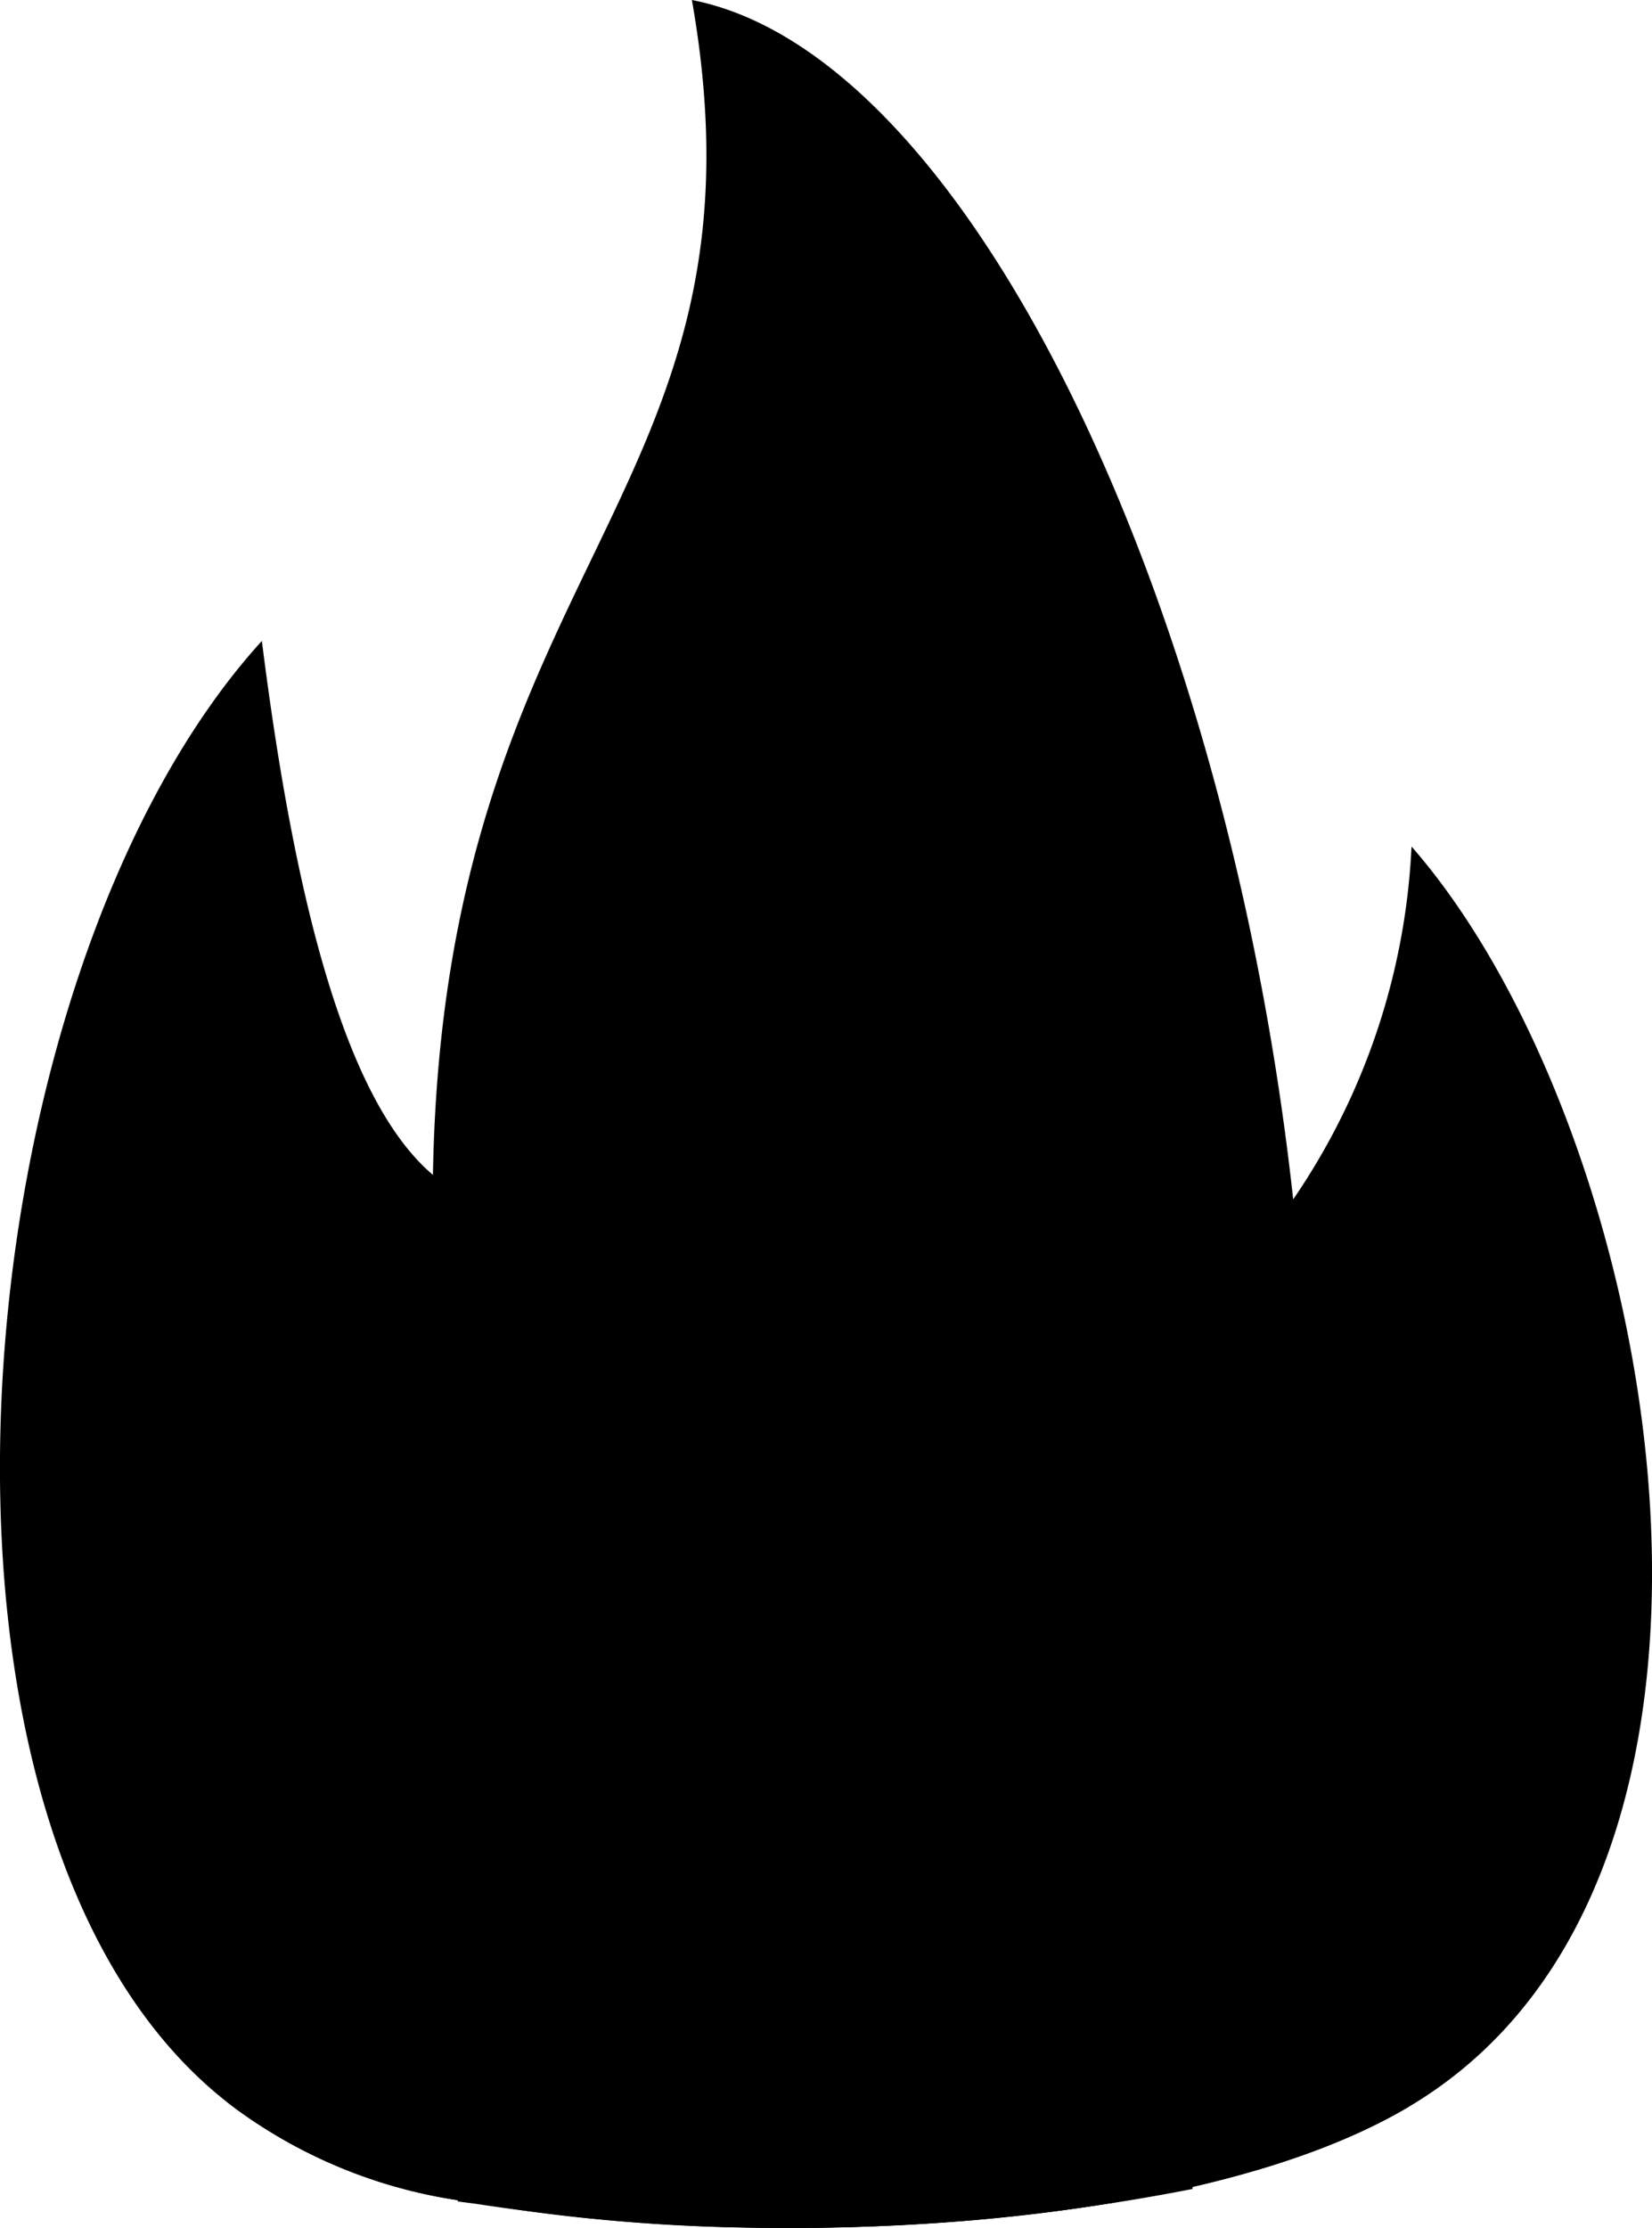 <svg id="Layer_1" data-name="Layer 1" xmlns="http://www.w3.org/2000/svg" viewBox="0 0 91.16 122.88"><defs><style>.cls-1{fill:#f77d02;}.cls-1,.cls-2,.cls-3{fill-rule:evenodd;}.cls-2{fill:#ffc928;}.cls-3{fill:#fff073;}</style></defs><title>flames</title><path className="cls-1" d="M14.45,35.35c1.82,14.45,4.65,25.4,9.44,29.45C24.48,30.87,43,27.4,38.18,0,53.52,3,67.77,33.33,71.36,66.15a37.5,37.5,0,0,0,6.53-19.46c13.76,15.72,21.31,56.82-.17,69.52-12.53,7.41-38.13,7.79-51.46,5.27a27.64,27.64,0,0,1-13.5-5.36c-19.2-14.66-15.17-62.25,1.69-80.77Z"/><path className="cls-2" d="M77.73,116.2h0c-8,4.74-21.42,6.61-33.51,6.67H42.45a95.69,95.69,0,0,1-16.19-1.39,27.64,27.64,0,0,1-13.5-5.36,2.43,2.43,0,0,0-.25-.2c-2.13-10.28,1.76-24,8.49-31.29a25.49,25.49,0,0,0,4.85,13.71C28.51,75.22,39.11,57,50.5,54.94c-3,19.1,11,24.21,10.62,42.45,3.56-2.85,5.66-10.57,7-20.75,9.12,9.49,13.59,26.32,9.59,39.56Z"/><path className="cls-3" d="M65.81,120.73a115,115,0,0,1-39.55.82l-1-.13c.06-5.73,2.21-12,5.47-15.73a17.18,17.18,0,0,0,2.93,8.84c1.61-14.91,8-26.63,14.88-28-1.79,12.32,6.65,15.61,6.4,27.37,2.15-1.84,3.42-6.82,4.23-13.38,4.47,5,7.09,12.84,6.63,20.19Z"/></svg>